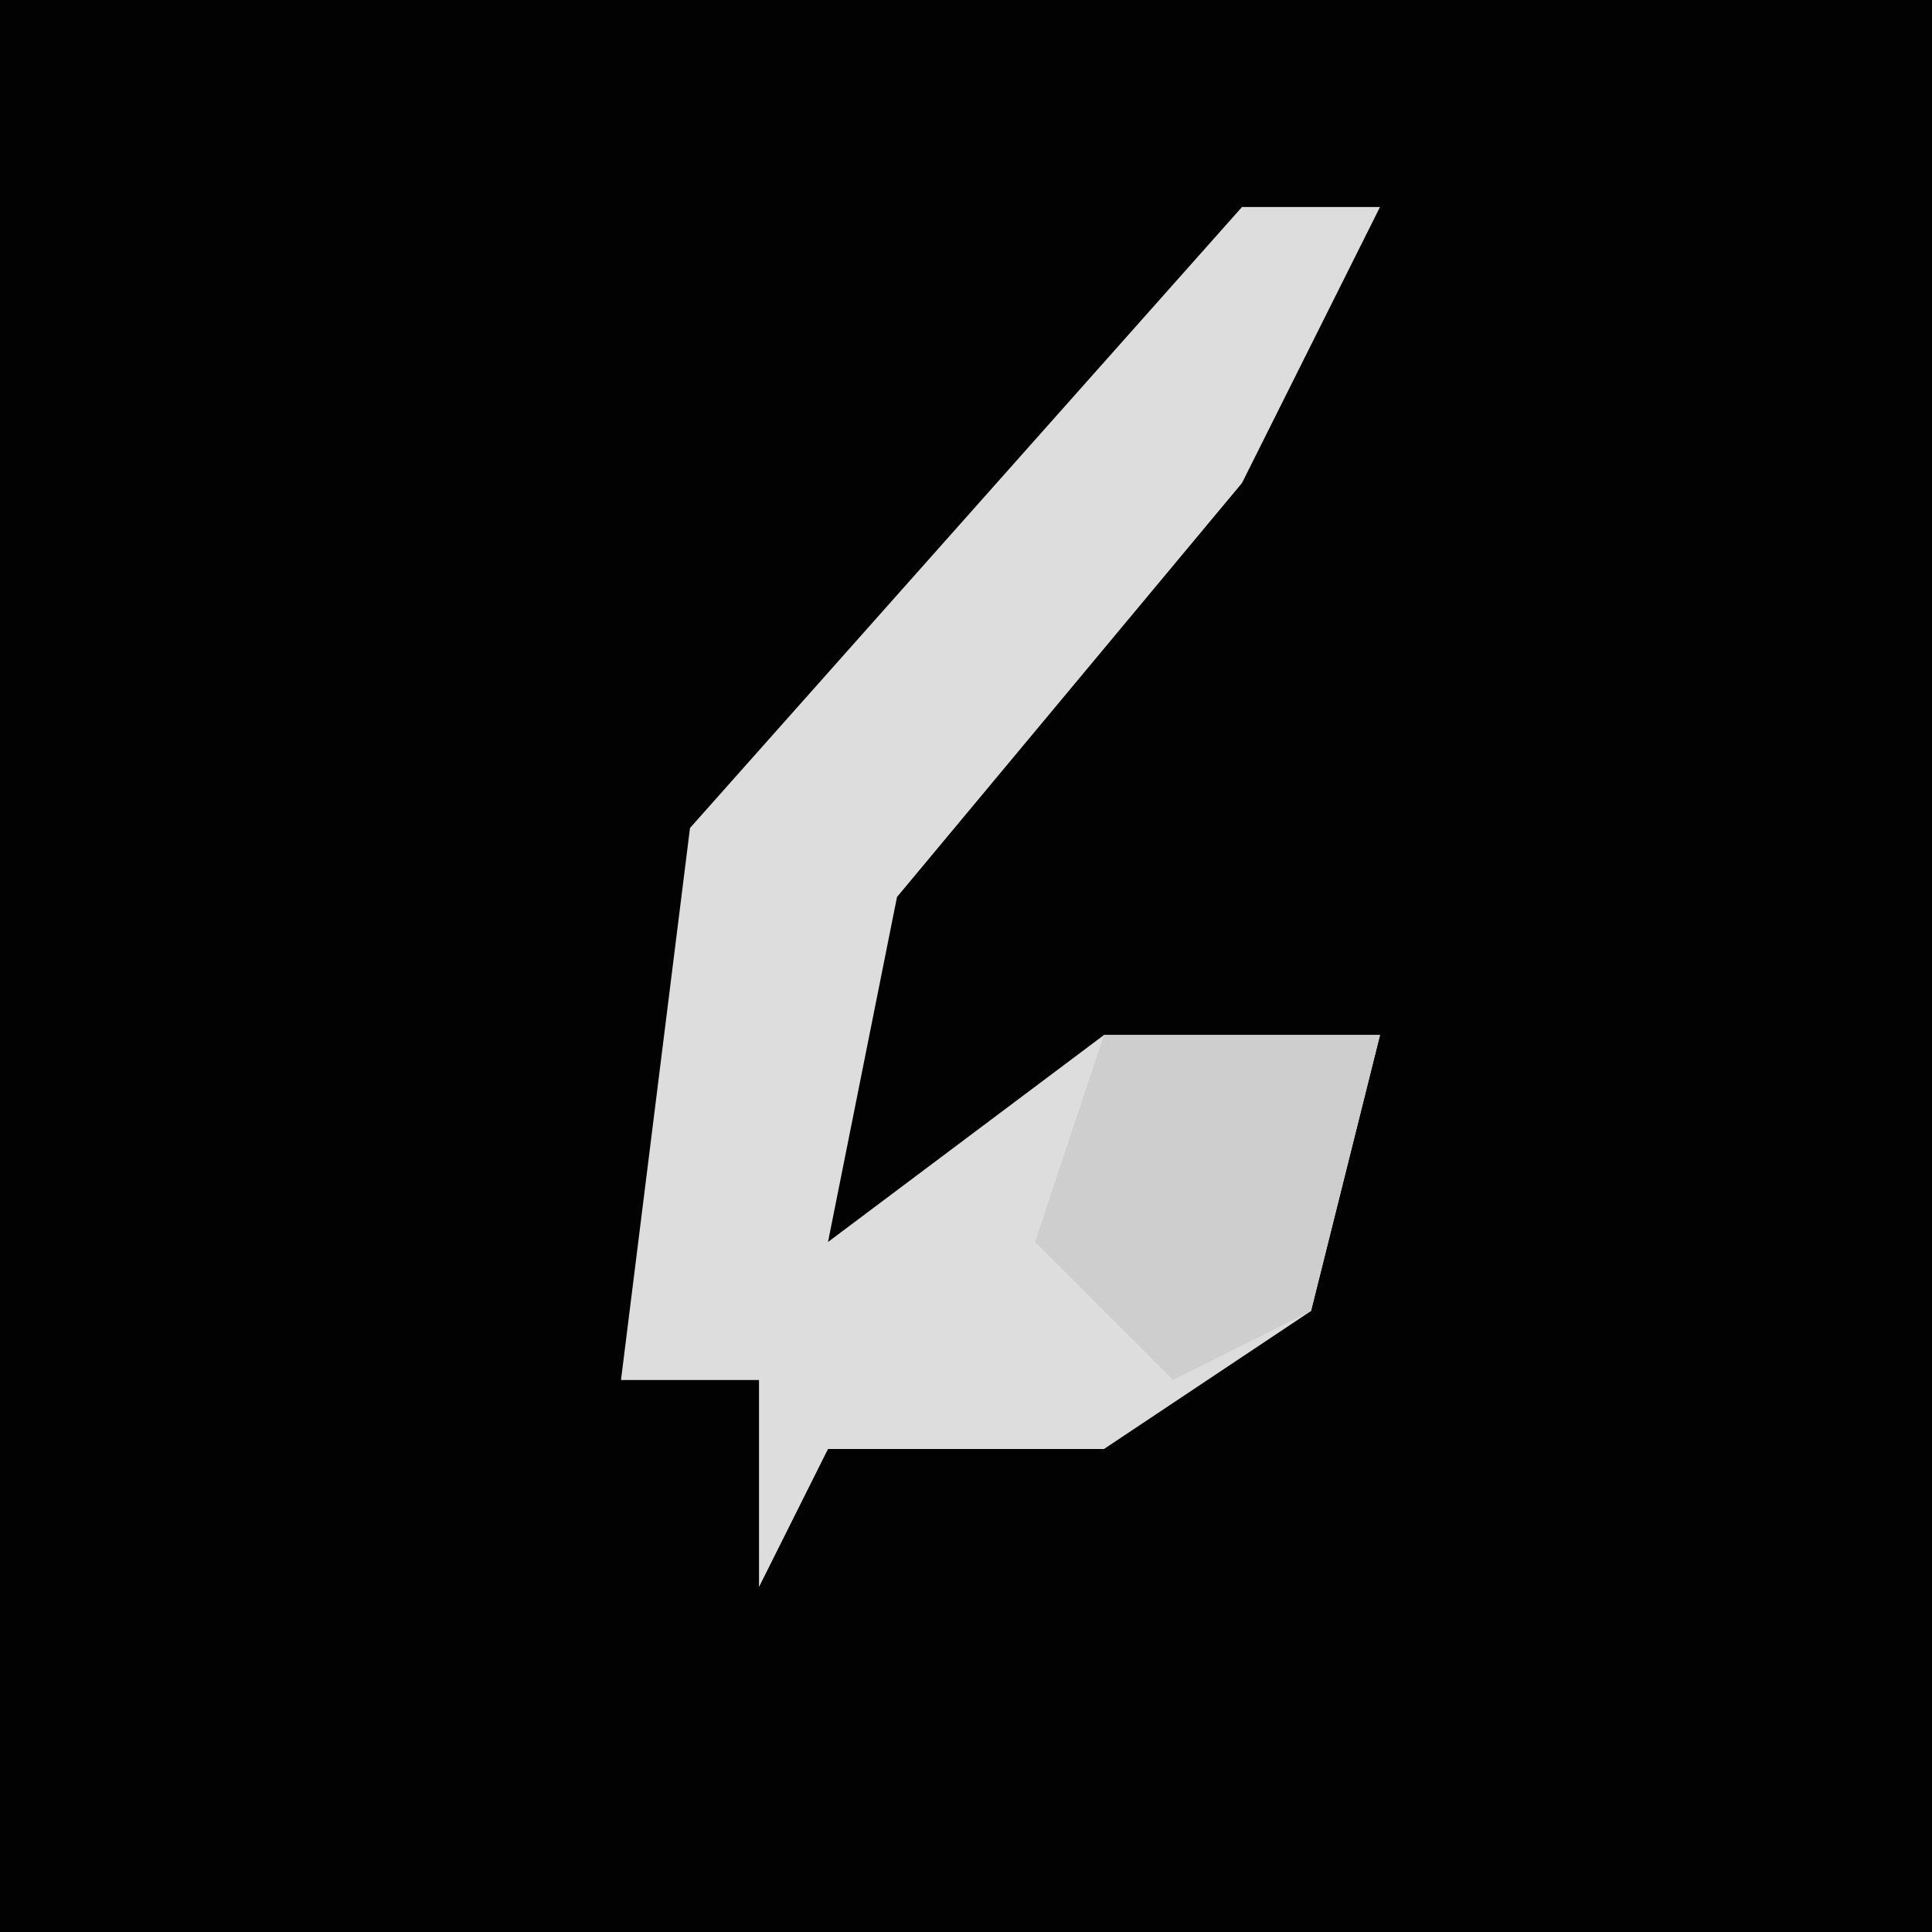 <?xml version="1.0" encoding="UTF-8"?>
<svg version="1.1" xmlns="http://www.w3.org/2000/svg" width="28" height="28">
<path d="M0,0 L28,0 L28,28 L0,28 Z " fill="#020202" transform="translate(0,0)"/>
<path d="M0,0 L2,0 L0,4 L-5,10 L-6,15 L-2,12 L2,12 L1,16 L-2,18 L-6,18 L-7,20 L-7,17 L-9,17 L-8,9 Z " fill="#DDDDDD" transform="translate(18,3)"/>
<path d="M0,0 L4,0 L3,4 L1,5 L-1,3 Z " fill="#CECECE" transform="translate(16,15)"/>
</svg>
